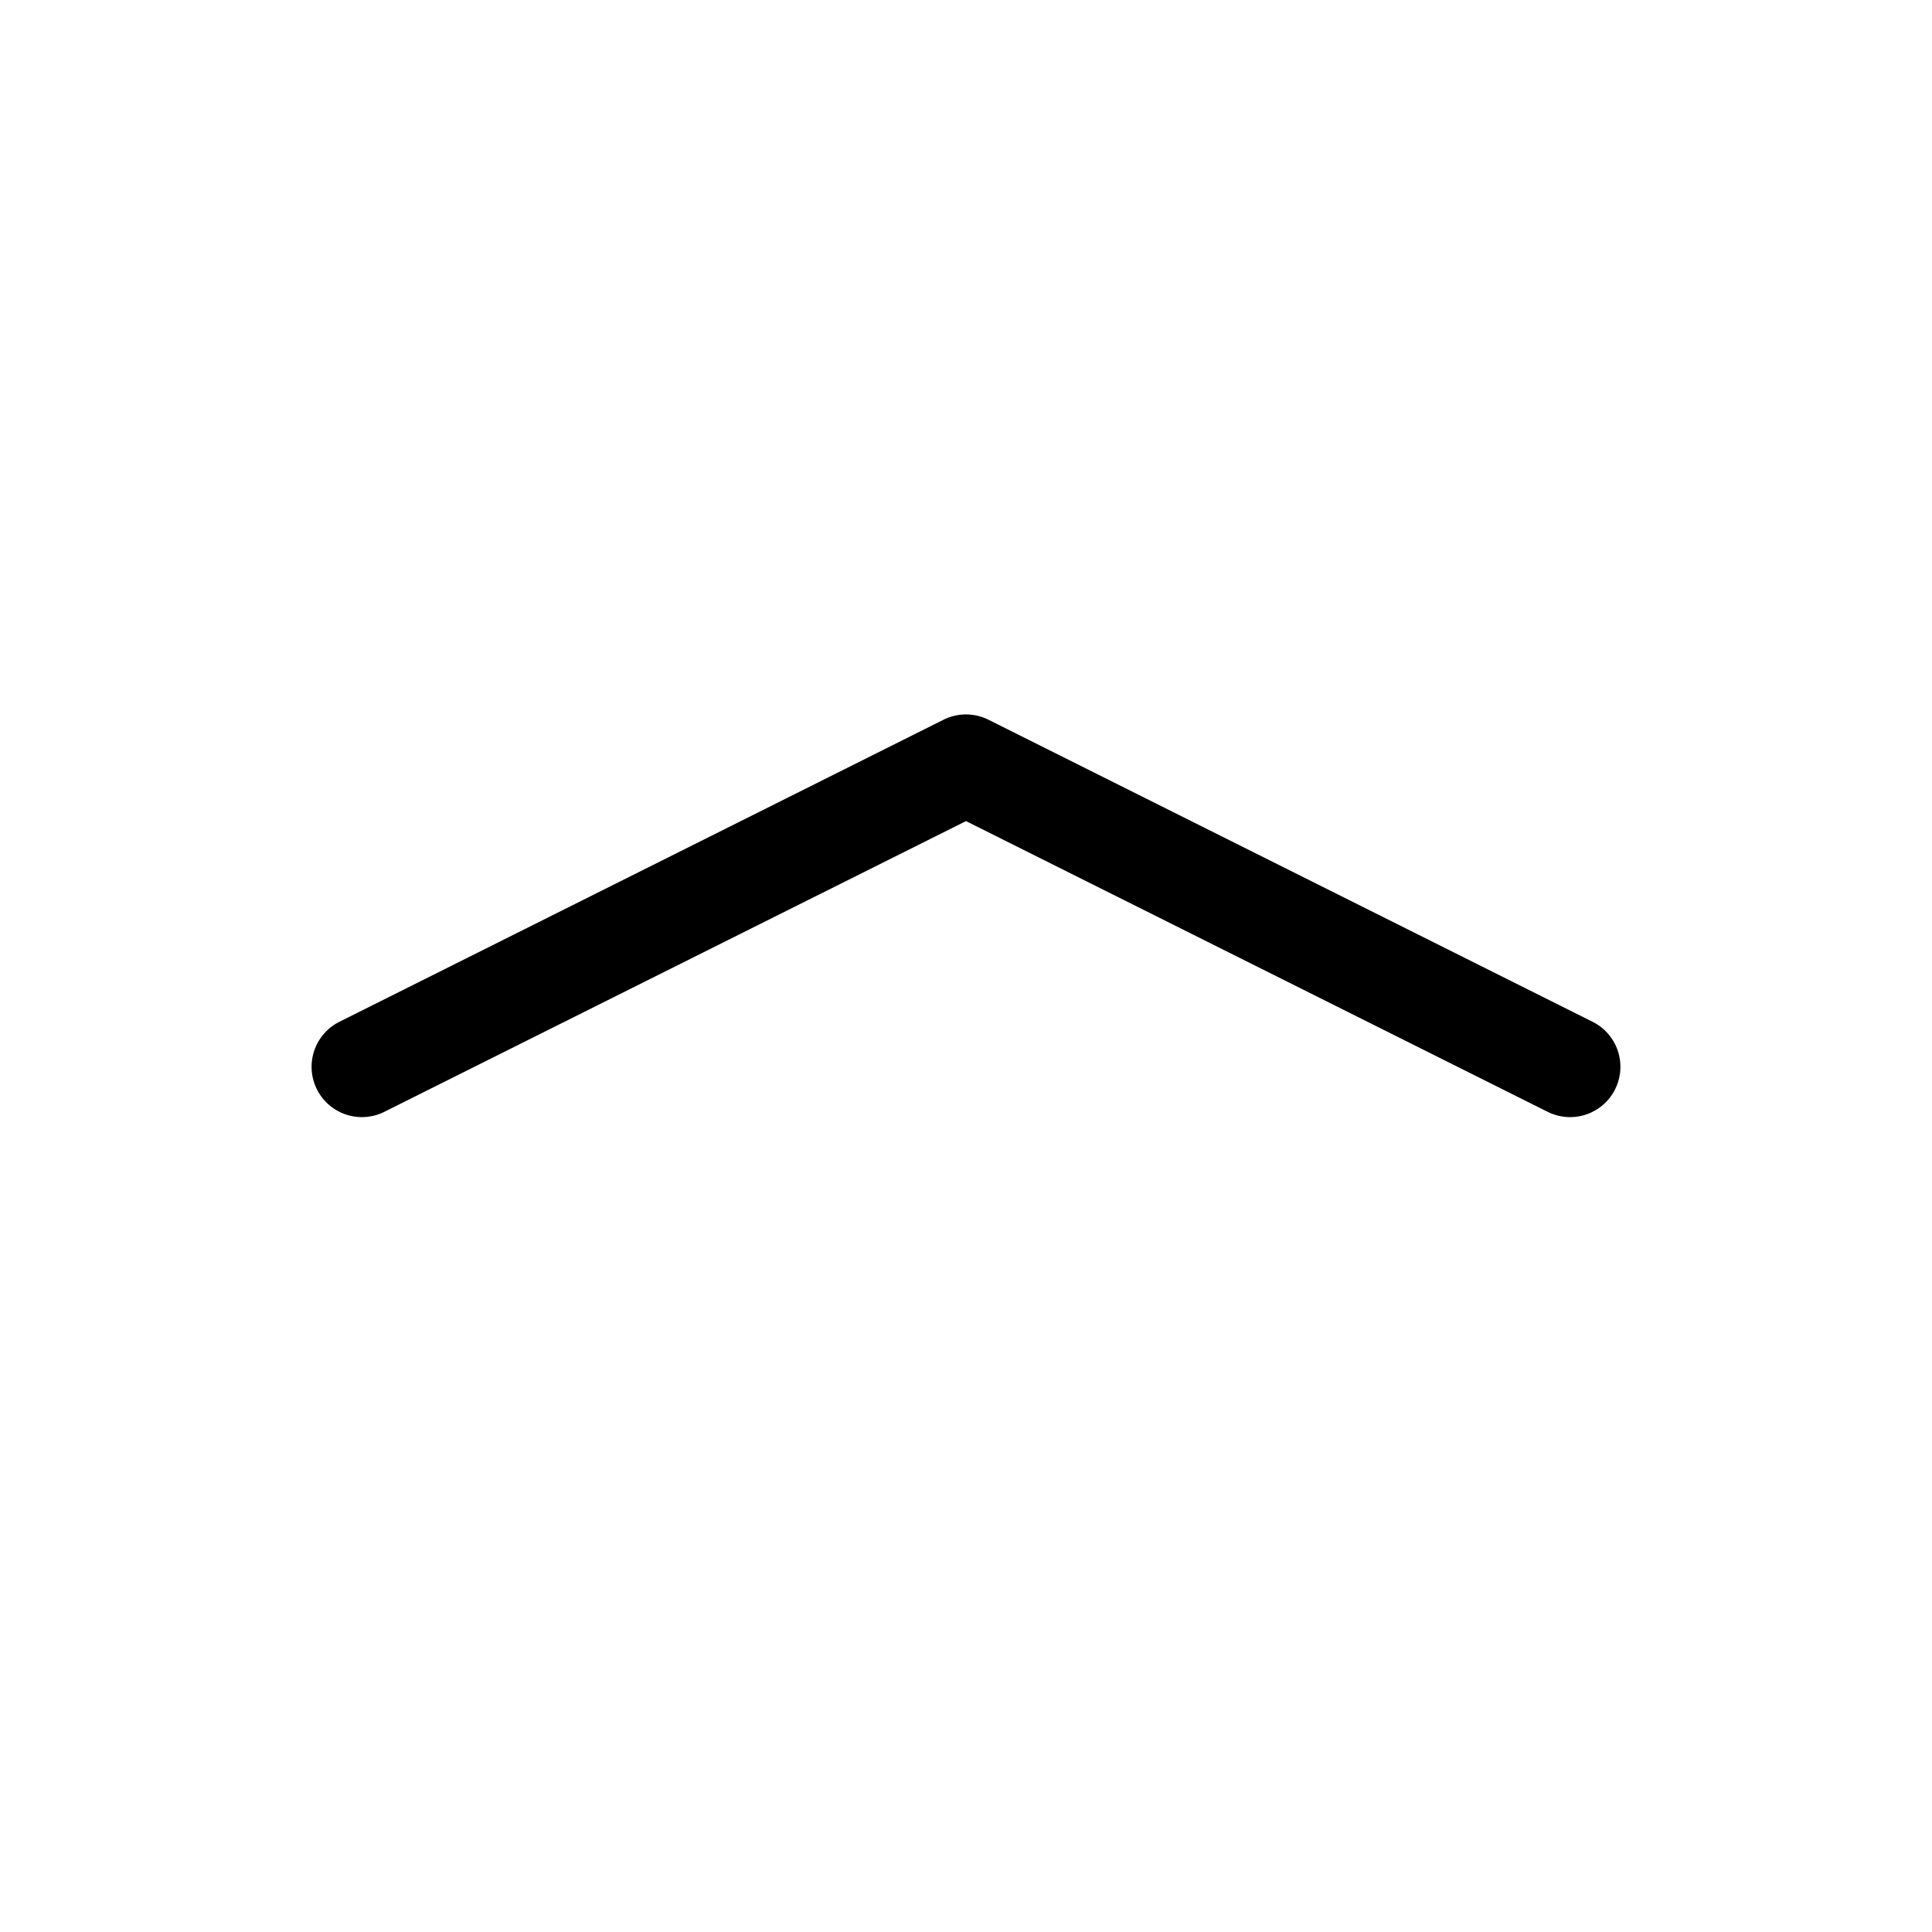 <svg xmlns="http://www.w3.org/2000/svg" width="100%" height="100%" viewBox="-1.6 -1.6 19.2 19.2"><path fill-rule="evenodd" d="M7.776 5.553a.5.5 0 01.448 0l6 3a.5.5 0 11-.448.894L8 6.56 2.224 9.447a.5.5 0 11-.448-.894l6-3z"/></svg>